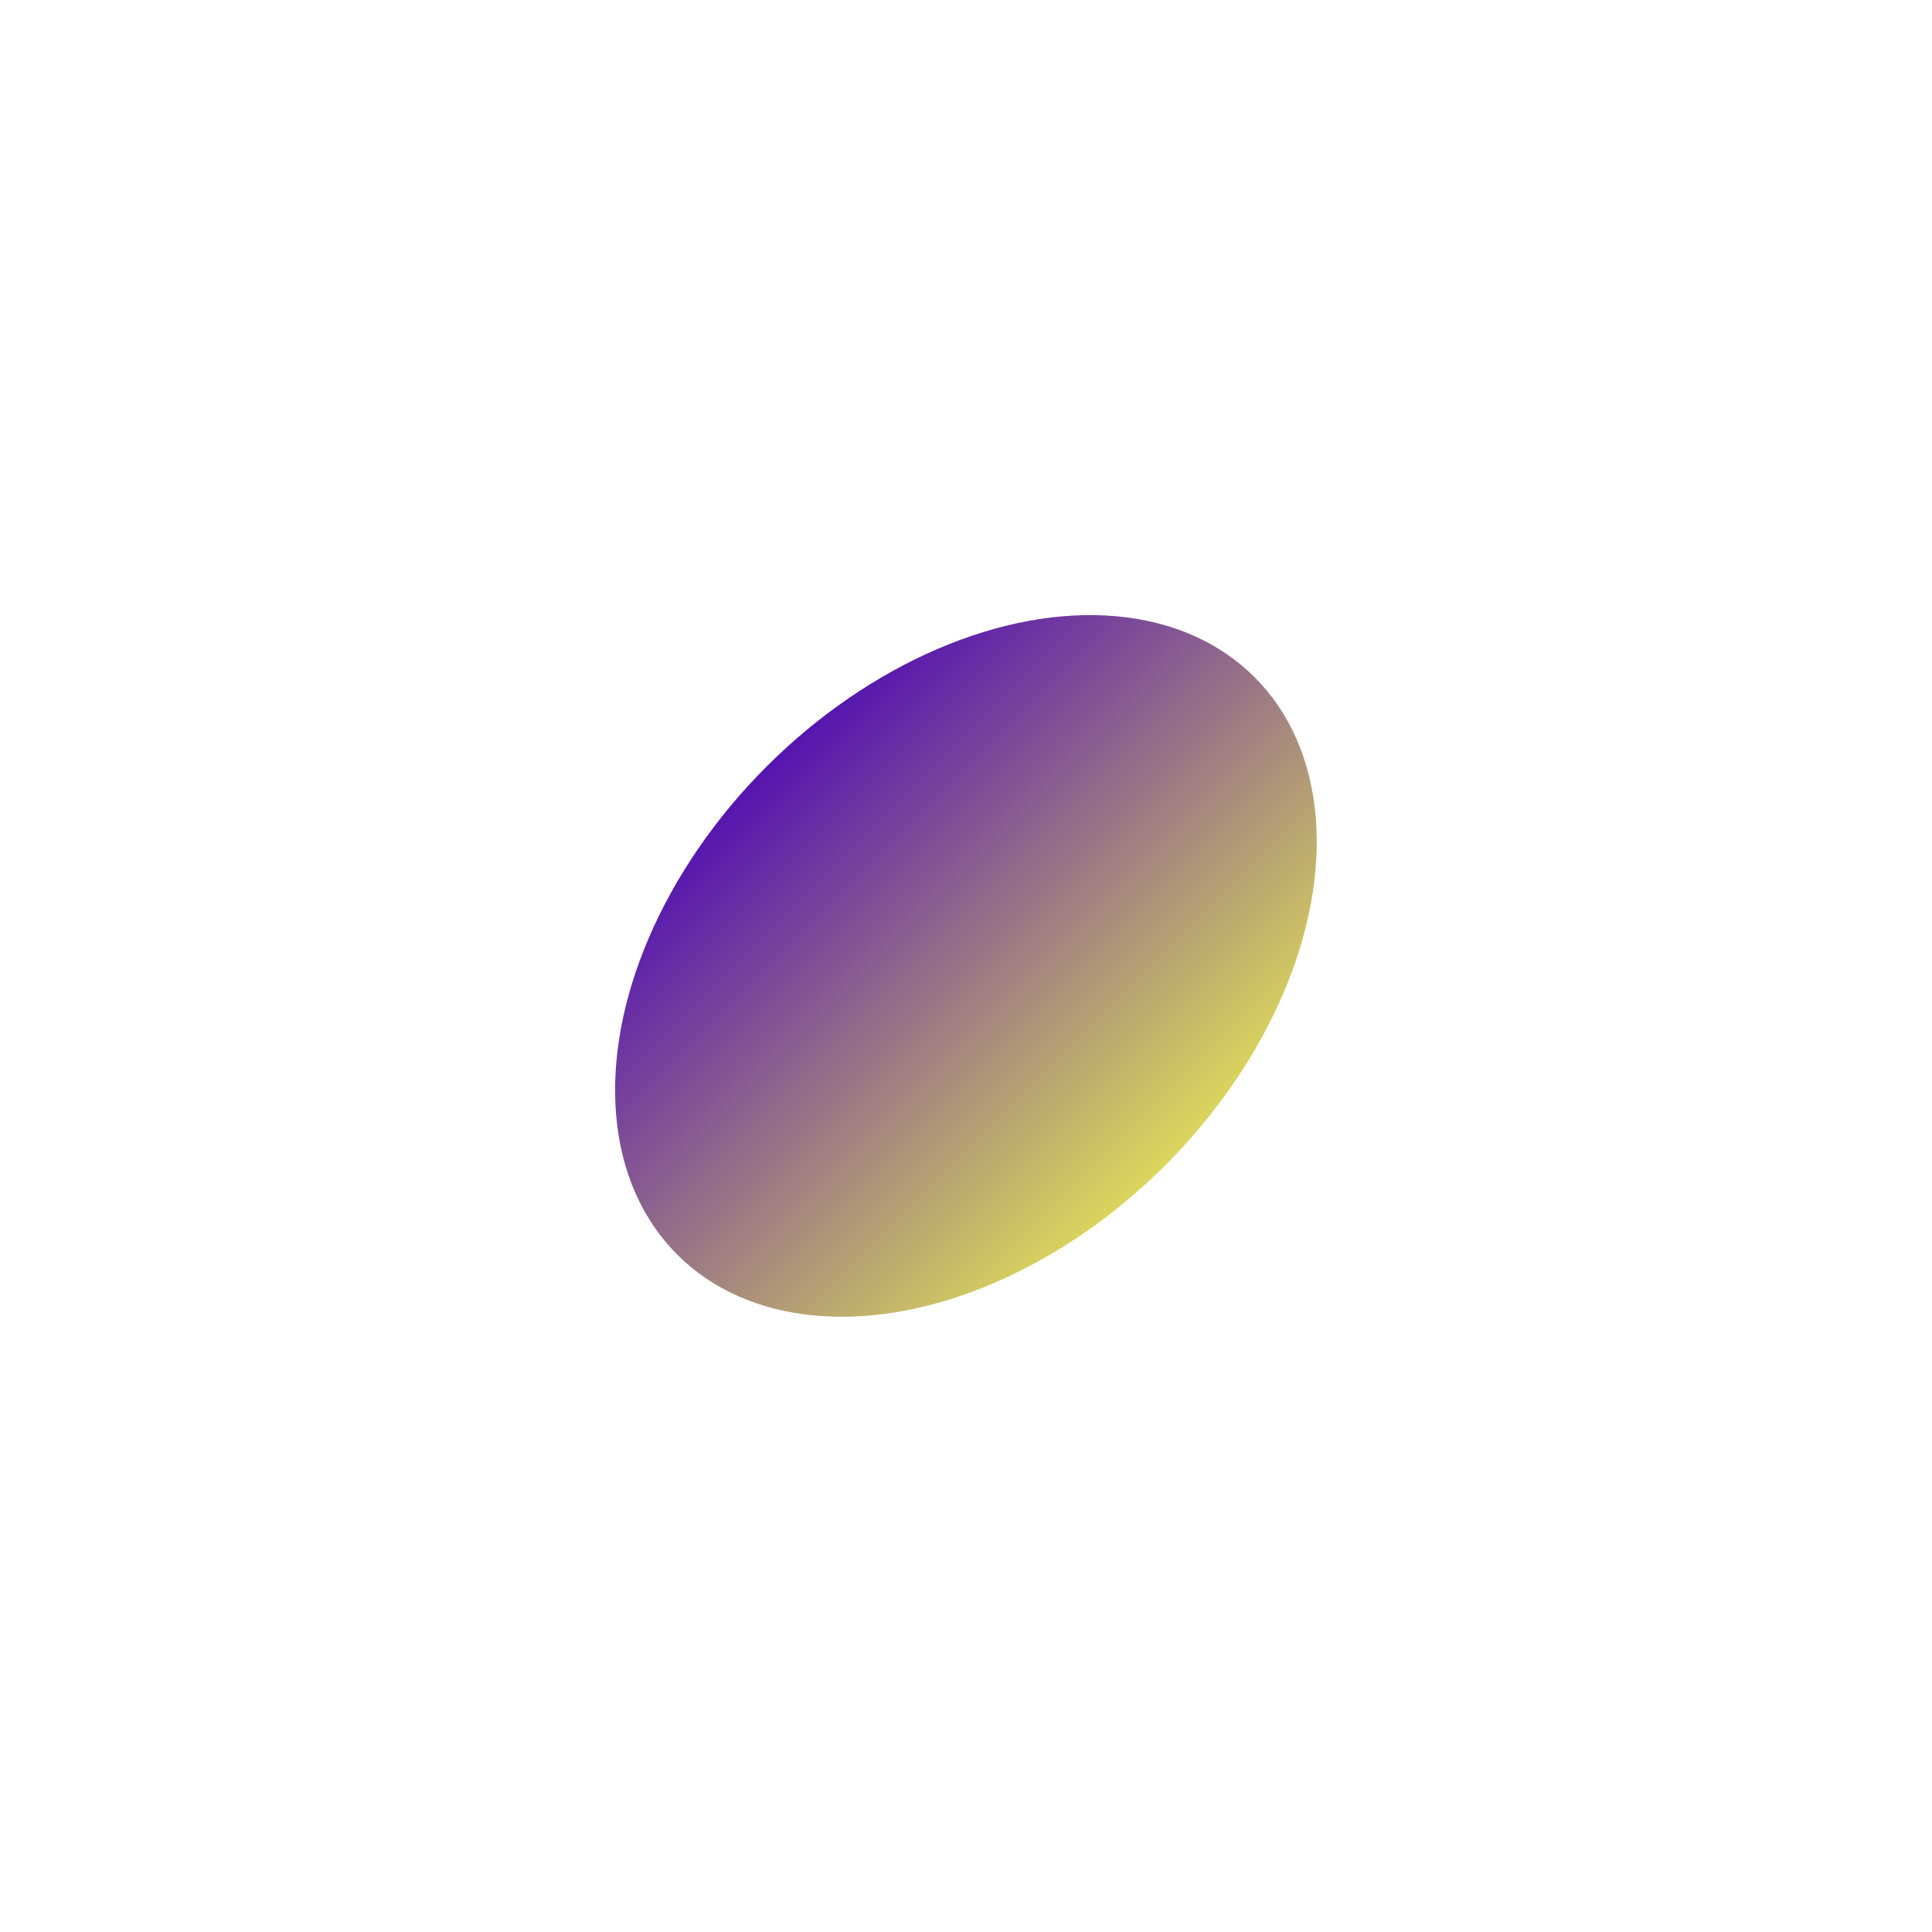 <svg preserveAspectRatio="none" width="1415" height="1415" viewBox="0 0 1415 1415" fill="none" xmlns="http://www.w3.org/2000/svg">
<g filter="url(#filter0_f_315_2404)">
<ellipse cx="707.445" cy="707.445" rx="206.5" ry="299.004" transform="rotate(45 707.445 707.445)" fill="url(#paint0_linear_315_2404)"/>
</g>
<defs>
<filter id="filter0_f_315_2404" x="0.473" y="0.473" width="1413.95" height="1413.95" filterUnits="userSpaceOnUse" color-interpolation-filters="sRGB">
<feFlood flood-opacity="0" result="BackgroundImageFix"/>
<feBlend mode="normal" in="SourceGraphic" in2="BackgroundImageFix" result="shape"/>
<feGaussianBlur stdDeviation="225" result="effect1_foregroundBlur_315_2404"/>
</filter>
<linearGradient id="paint0_linear_315_2404" x1="500.945" y1="707.445" x2="913.945" y2="707.445" gradientUnits="userSpaceOnUse">
<stop stop-color="#5614B0"/>
<stop offset="1" stop-color="#DBD65C"/>
</linearGradient>
</defs>
</svg>

